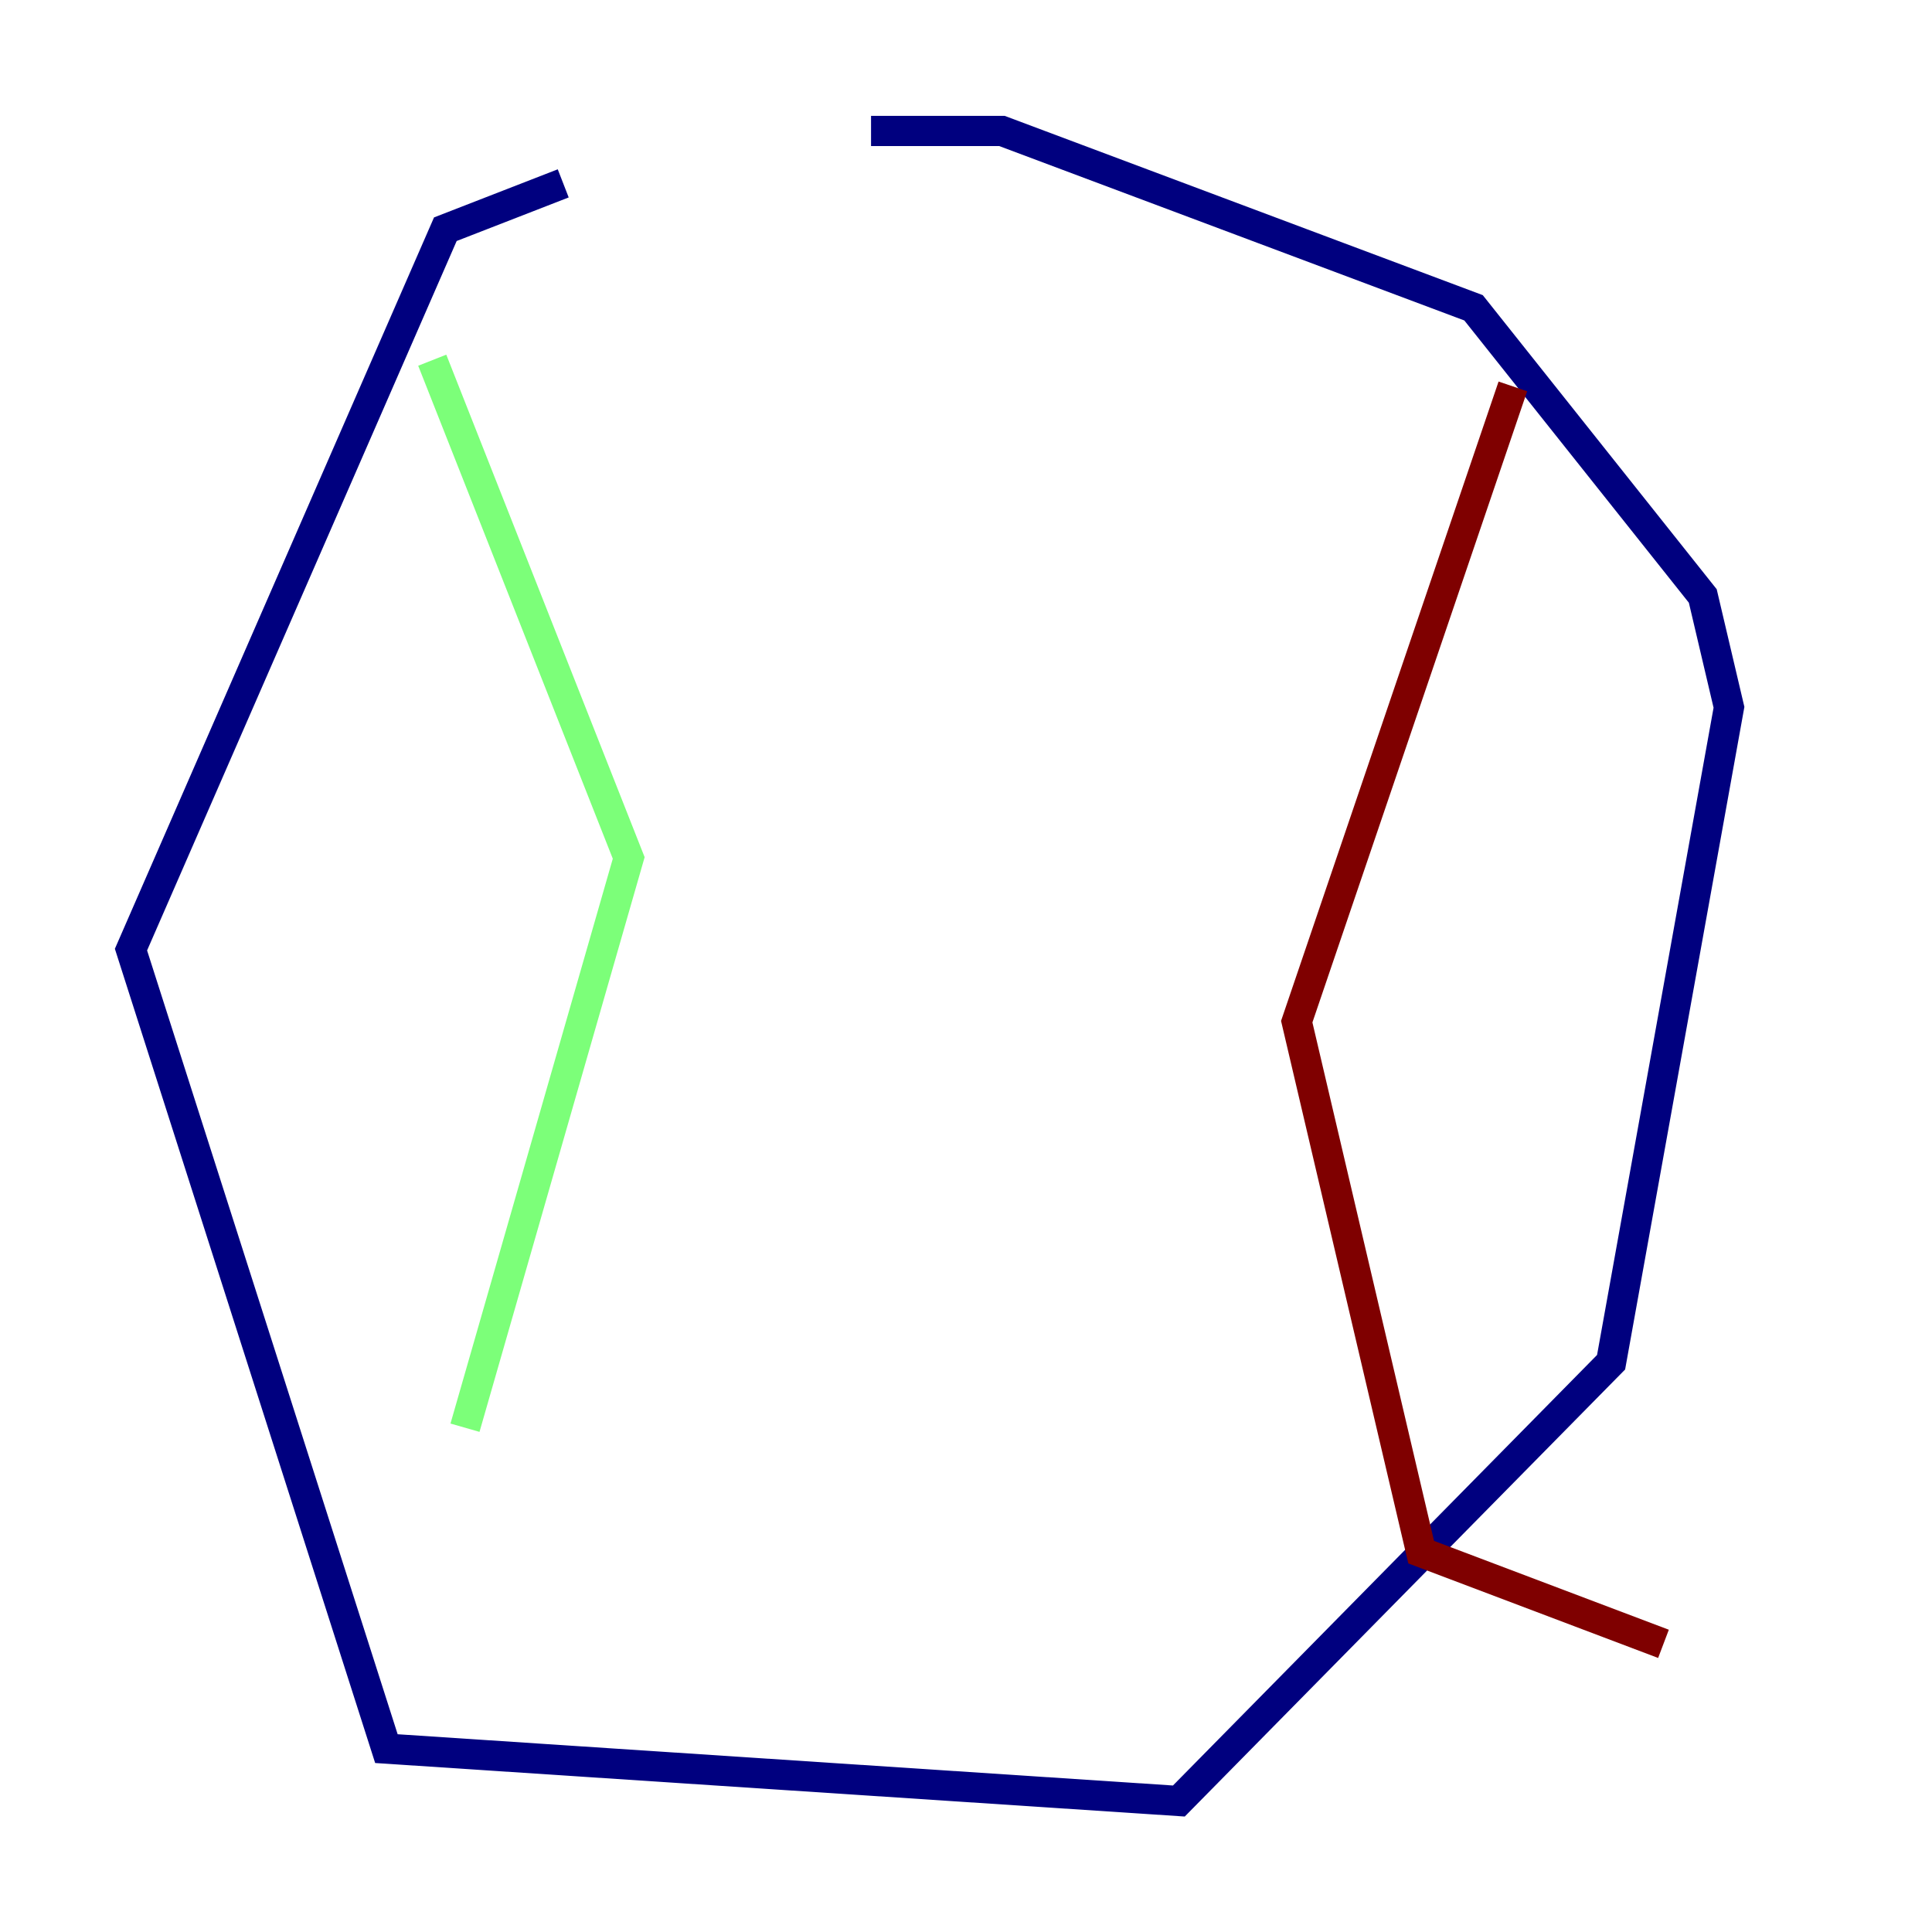 <?xml version="1.0" encoding="utf-8" ?>
<svg baseProfile="tiny" height="128" version="1.2" viewBox="0,0,128,128" width="128" xmlns="http://www.w3.org/2000/svg" xmlns:ev="http://www.w3.org/2001/xml-events" xmlns:xlink="http://www.w3.org/1999/xlink"><defs /><polyline fill="none" points="37.315,12.149 29.505,15.186 8.678,62.915 25.6,115.851 78.102,119.322 106.739,90.251 114.549,46.861 112.814,39.485 97.627,20.393 66.386,8.678 57.709,8.678" stroke="#00007f" stroke-width="2" /><polyline fill="none" points="28.637,23.864 41.654,56.841 30.807,94.59" stroke="#7cff79" stroke-width="2" /><polyline fill="none" points="100.231,25.6 85.912,67.688 94.156,102.834 110.21,108.909" stroke="#7f0000" stroke-width="2" /></svg>